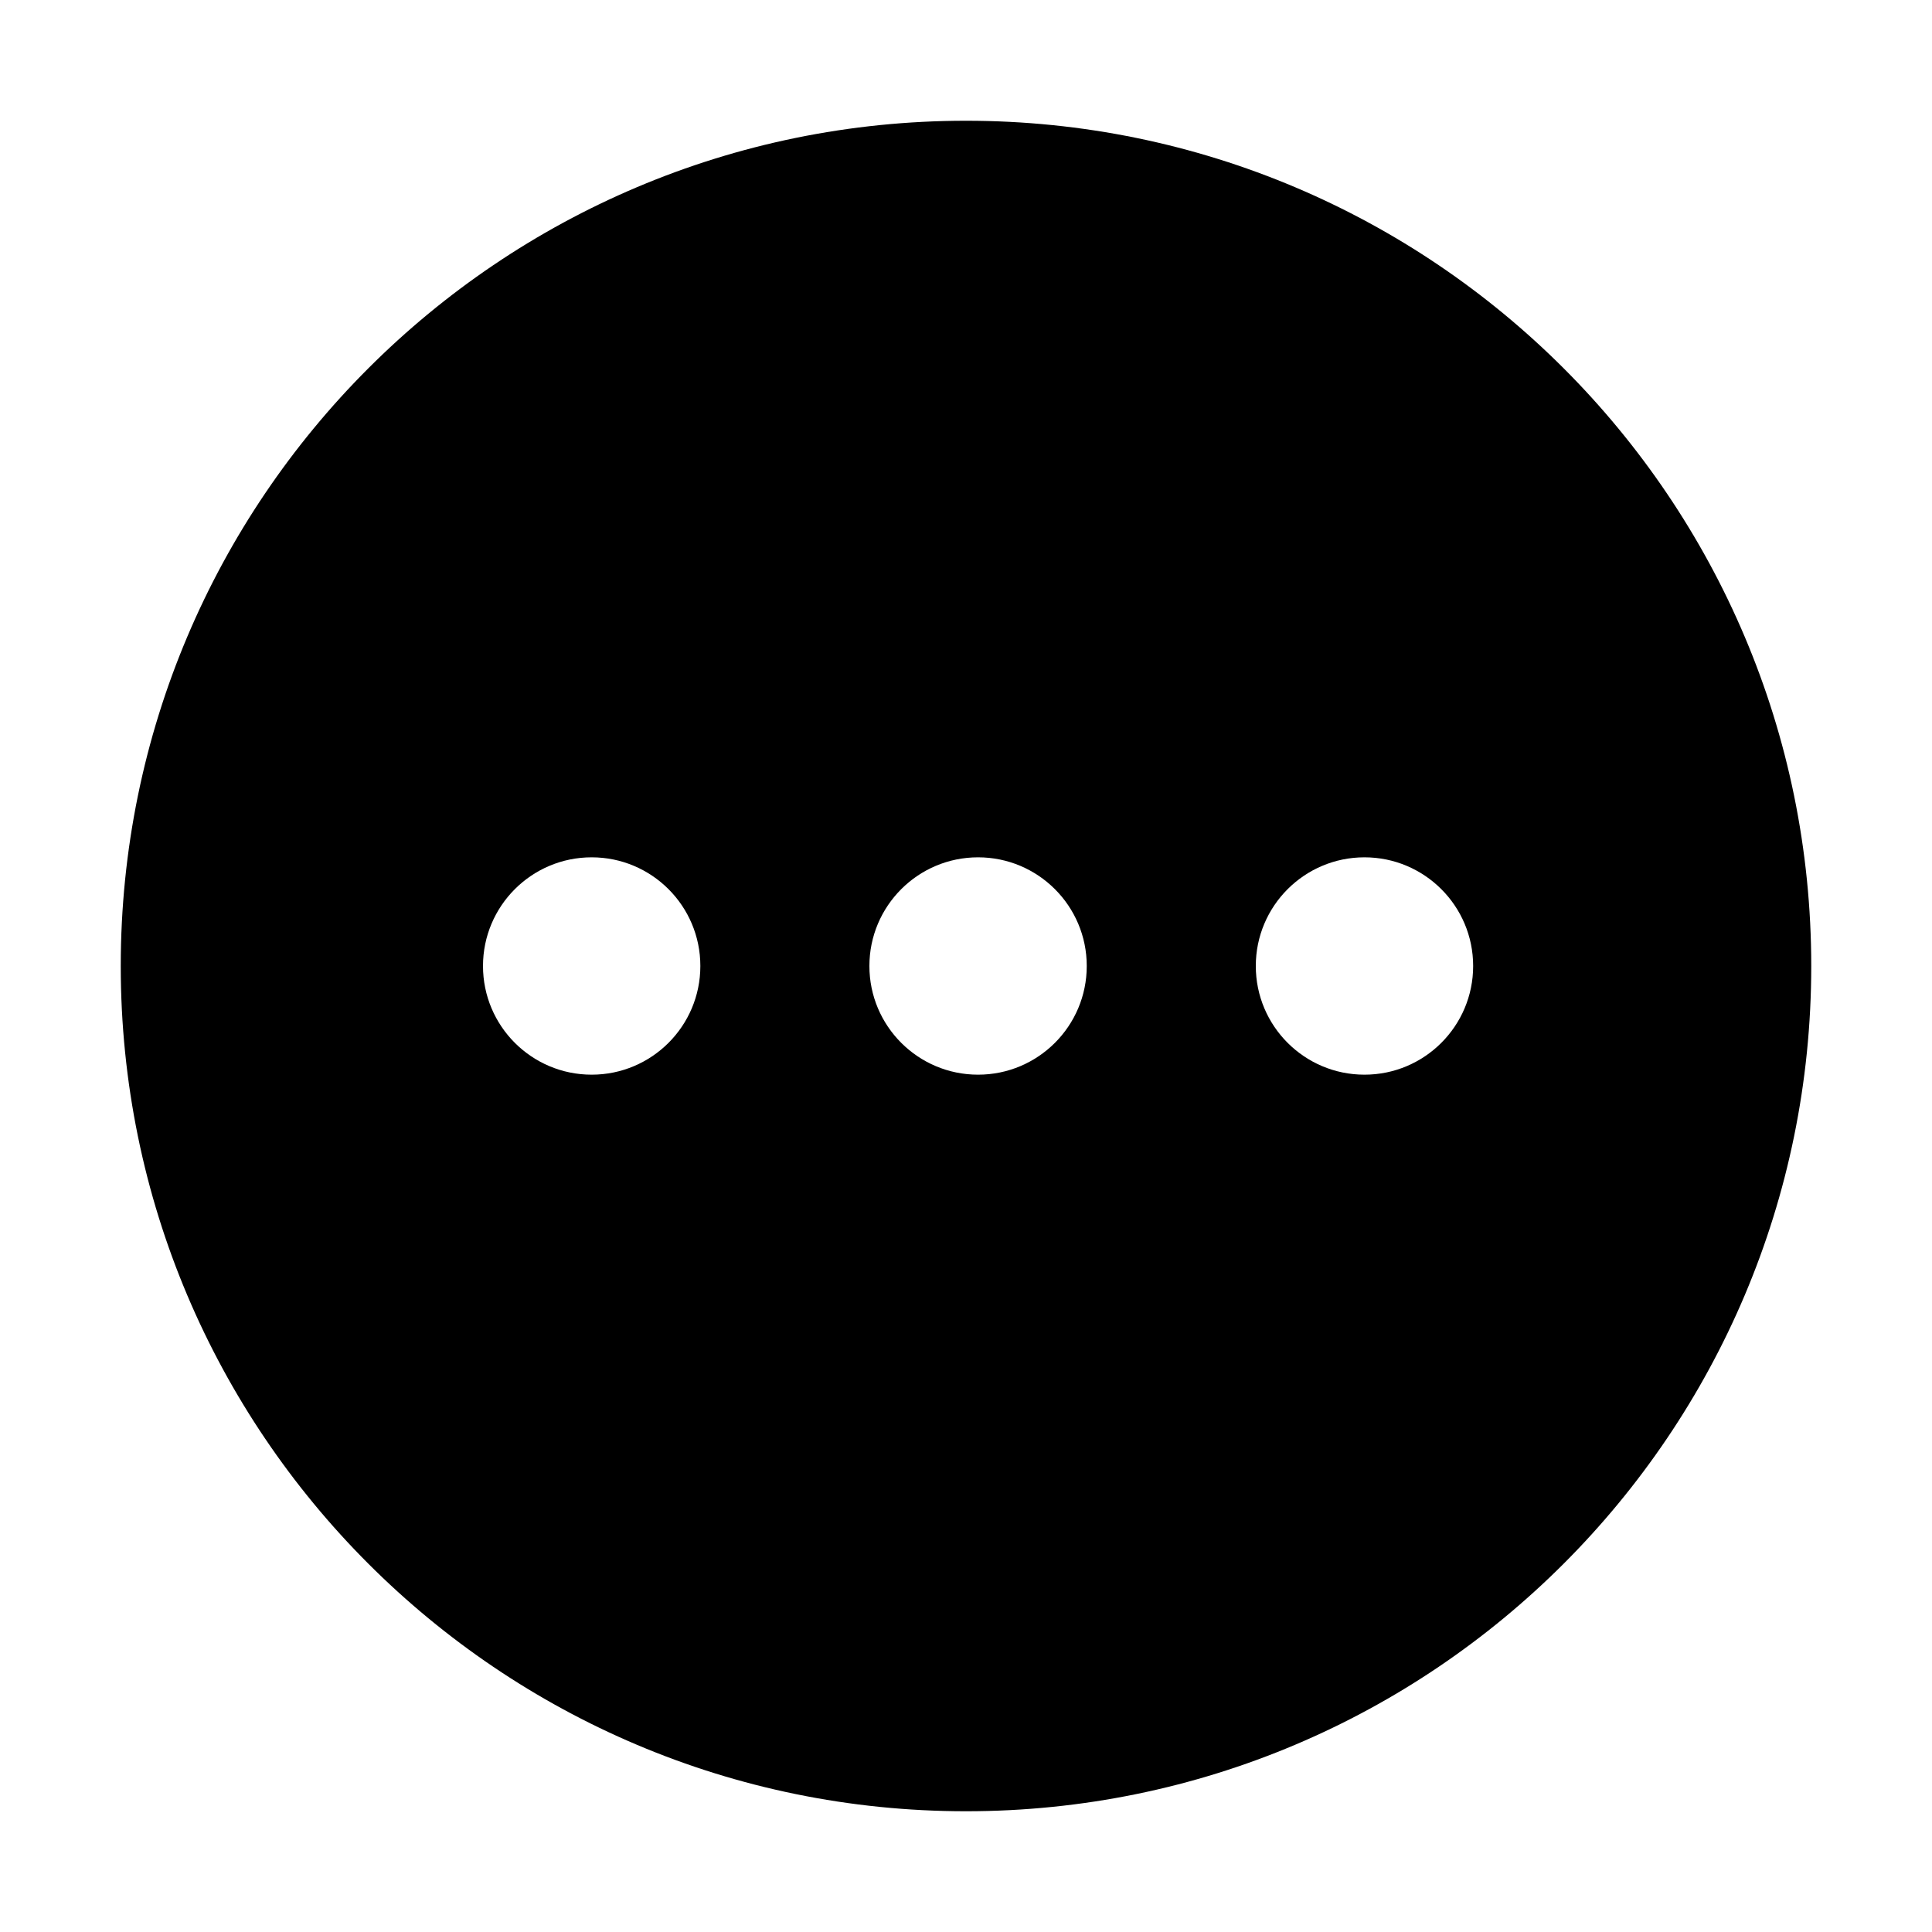 <svg width="16" height="16" viewBox="0 0 16 16" fill="none" xmlns="http://www.w3.org/2000/svg">
<path fill-rule="evenodd" clip-rule="evenodd" d="M8 15C11.866 15 15 11.866 15 8C15 4.134 11.866 1 8 1C4.134 1 1 4.134 1 8C1 11.866 4.134 15 8 15ZM4 8C4 7.503 4.403 7.1 4.9 7.1C5.397 7.1 5.8 7.503 5.8 8C5.8 8.497 5.397 8.9 4.9 8.9C4.403 8.9 4 8.497 4 8ZM8.1 7.1C7.603 7.1 7.2 7.503 7.2 8C7.2 8.497 7.603 8.9 8.1 8.9C8.597 8.9 9 8.497 9 8C9 7.503 8.597 7.1 8.1 7.1ZM10.4 8C10.4 7.503 10.803 7.1 11.3 7.1C11.797 7.1 12.2 7.503 12.2 8C12.2 8.497 11.797 8.9 11.3 8.9C10.803 8.9 10.4 8.497 10.4 8Z" fill="black"/>
</svg>

